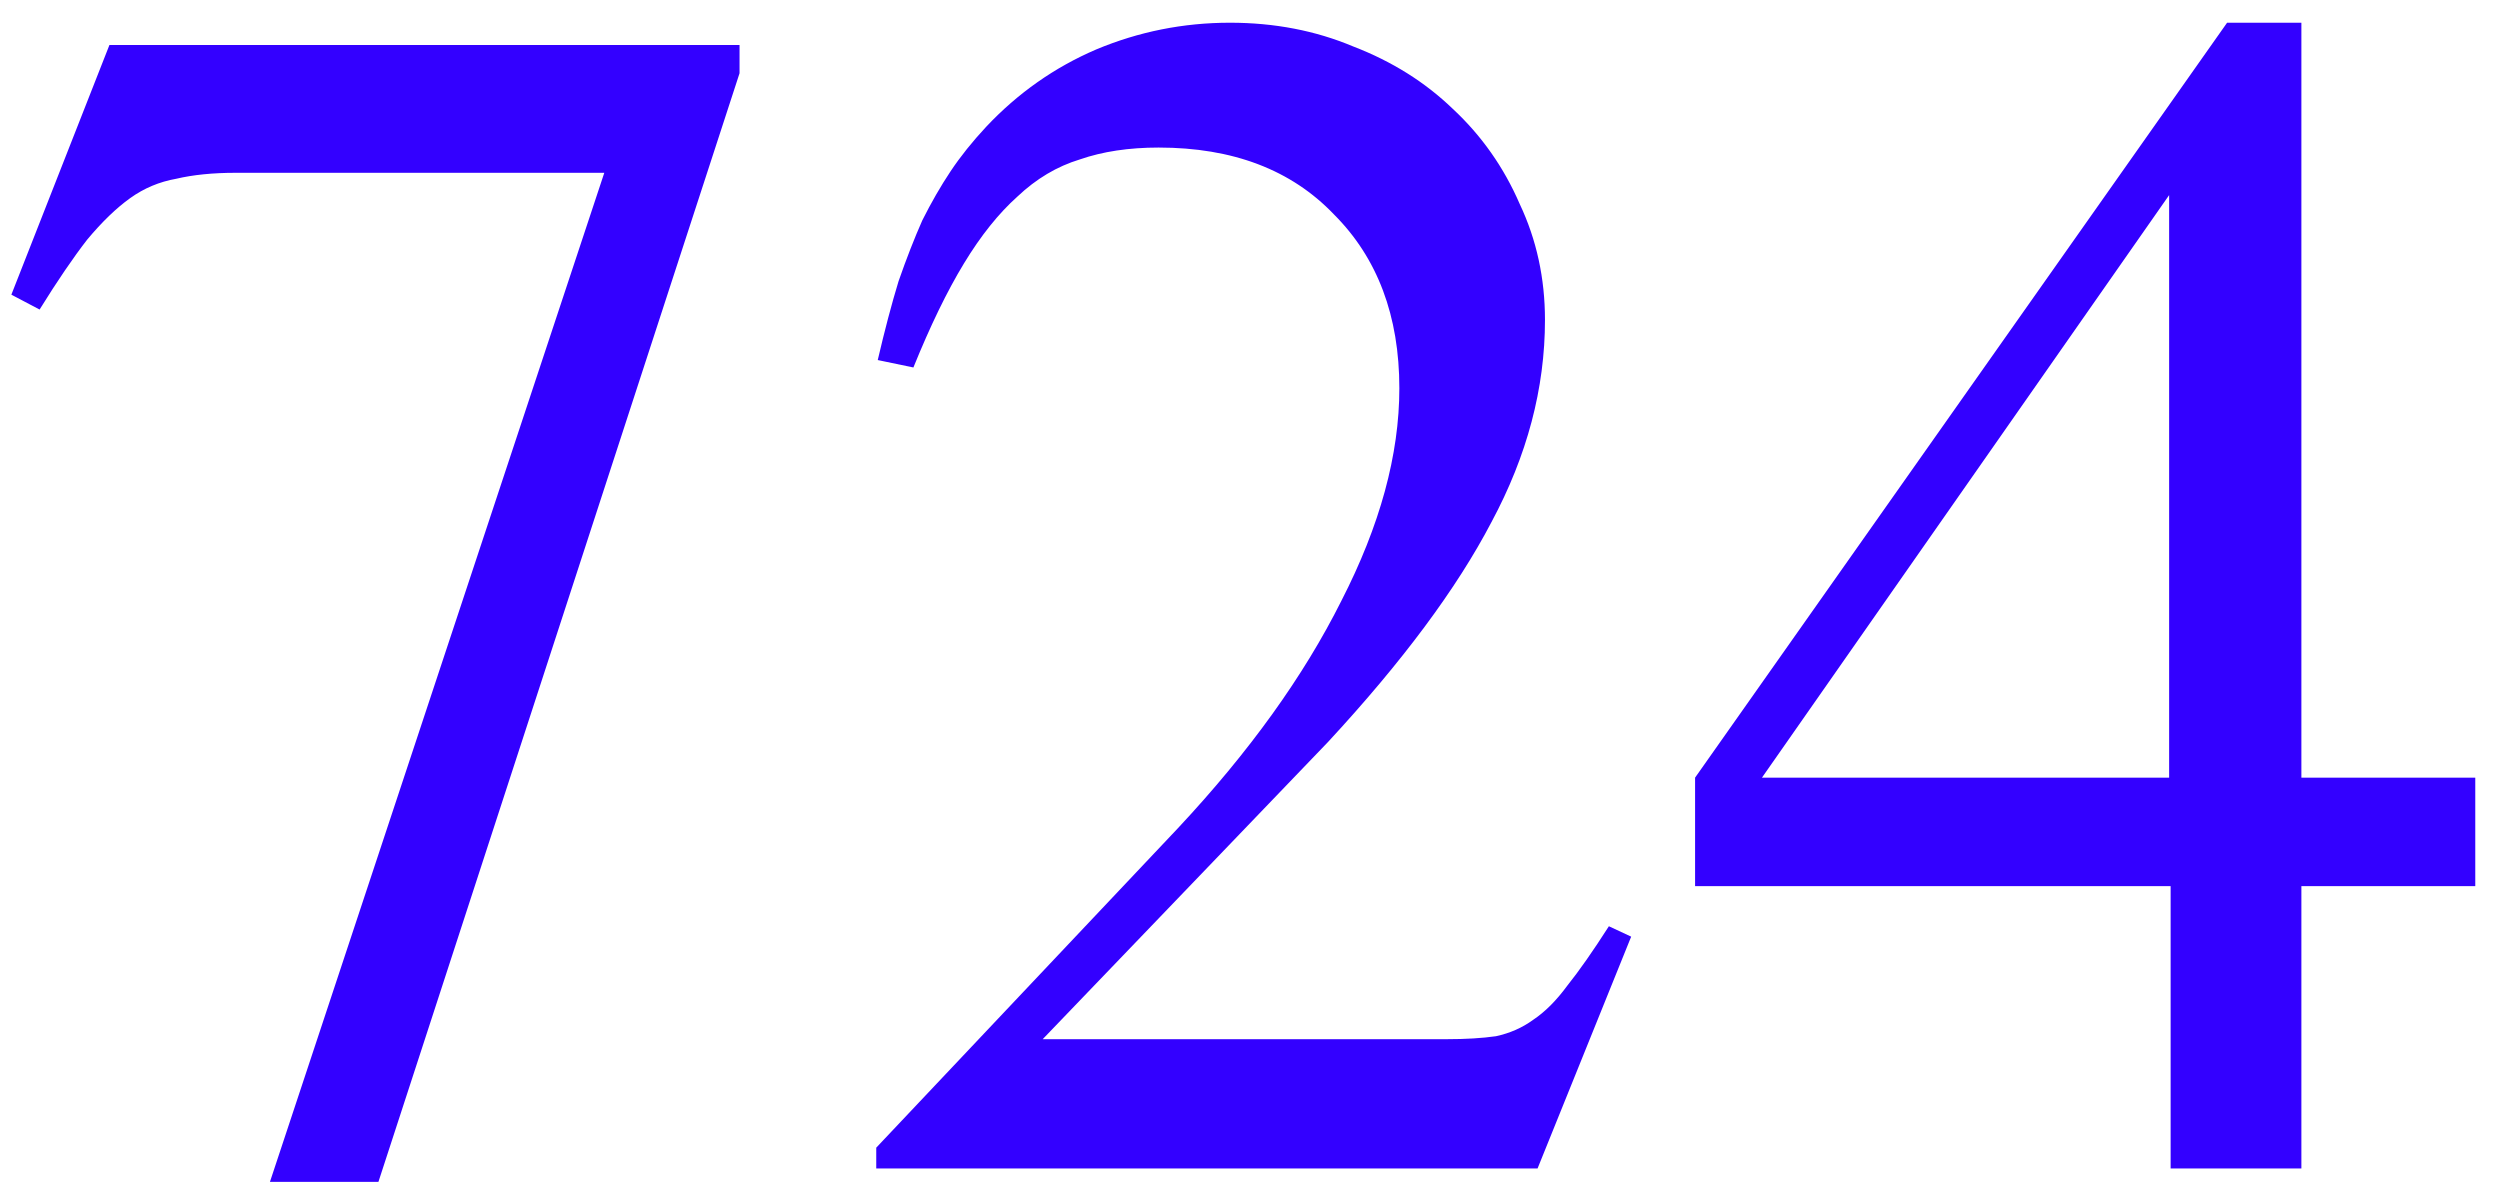 <svg width="92" height="44" viewBox="0 0 92 44" fill="none" xmlns="http://www.w3.org/2000/svg">
<path d="M27.215 2.695L13.926 43.492H9.934L22.238 6.359H8.676C7.837 6.359 7.108 6.432 6.488 6.578C5.868 6.688 5.303 6.924 4.793 7.289C4.283 7.654 3.754 8.164 3.207 8.82C2.697 9.477 2.113 10.333 1.457 11.391L0.418 10.844L4.027 1.656H27.215V2.695ZM56.582 43H32.246V42.234L43.348 30.477C45.973 27.669 47.978 24.88 49.363 22.109C50.785 19.338 51.496 16.732 51.496 14.289C51.496 11.628 50.694 9.495 49.09 7.891C47.522 6.25 45.371 5.43 42.637 5.43C41.543 5.43 40.577 5.576 39.738 5.867C38.9 6.122 38.134 6.578 37.441 7.234C36.749 7.854 36.092 8.674 35.473 9.695C34.853 10.716 34.233 11.992 33.613 13.523L32.301 13.25C32.556 12.156 32.811 11.19 33.066 10.352C33.358 9.513 33.65 8.766 33.941 8.109C34.27 7.453 34.616 6.852 34.98 6.305C35.345 5.758 35.783 5.211 36.293 4.664C37.46 3.424 38.809 2.477 40.34 1.82C41.908 1.164 43.548 0.836 45.262 0.836C46.902 0.836 48.415 1.128 49.801 1.711C51.223 2.258 52.444 3.023 53.465 4.008C54.522 4.992 55.342 6.159 55.926 7.508C56.546 8.82 56.855 10.242 56.855 11.773C56.855 14.289 56.199 16.768 54.887 19.211C53.611 21.654 51.605 24.352 48.871 27.305L38.371 38.242H53.246C53.939 38.242 54.54 38.206 55.051 38.133C55.561 38.023 56.017 37.823 56.418 37.531C56.855 37.24 57.275 36.82 57.676 36.273C58.113 35.727 58.624 34.997 59.207 34.086L60.027 34.469L56.582 43ZM91.09 32.609H84.691V43H79.879V32.609H62.379V28.617L81.957 0.836H84.691V28.617H91.09V32.609ZM79.824 7.18L64.84 28.617H79.824V7.18Z" fill="#3300FF"/>
</svg>
